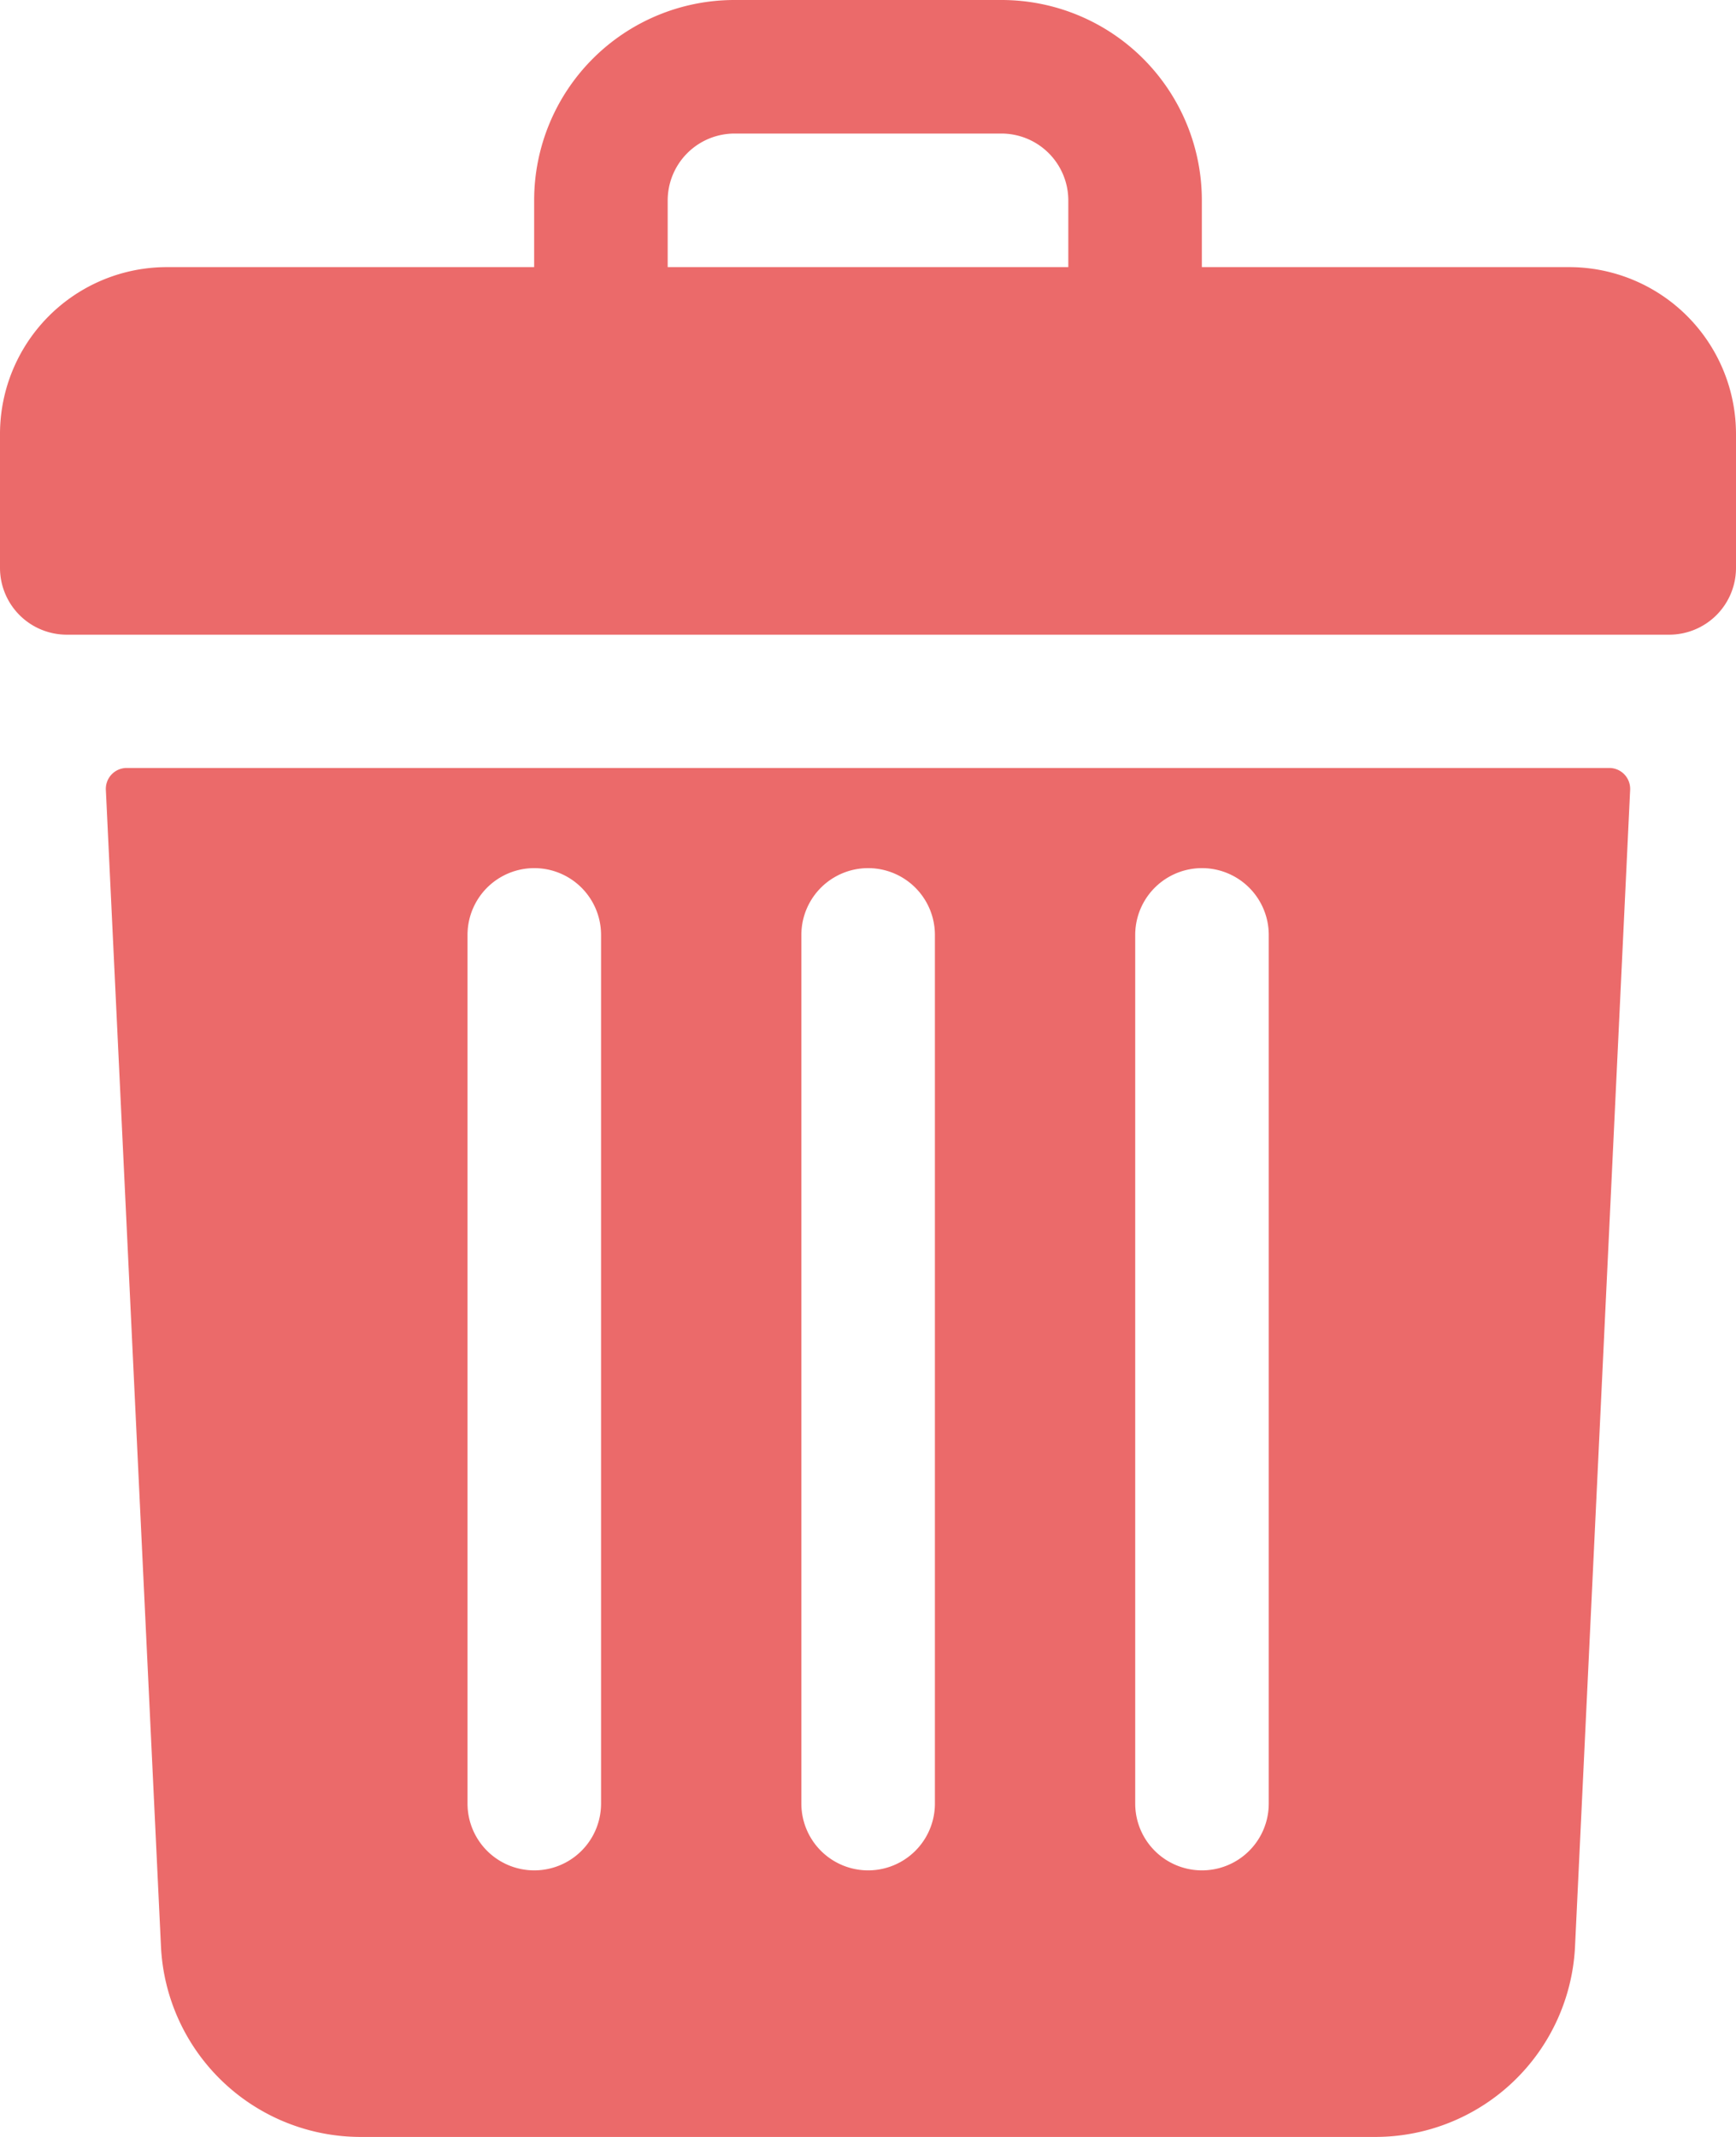 <svg xmlns="http://www.w3.org/2000/svg" width="12.792" height="15.745" viewBox="0 0 12.792 15.745">
  <g id="trash" transform="translate(-48)">
    <path id="Path_2157" data-name="Path 2157" d="M59.562,1.968H56.856V1.476A1.476,1.476,0,0,0,55.38,0H53.412a1.476,1.476,0,0,0-1.476,1.476v.492H49.23A1.23,1.23,0,0,0,48,3.2v.984a.492.492,0,0,0,.492.492H60.3a.492.492,0,0,0,.492-.492V3.2A1.23,1.23,0,0,0,59.562,1.968ZM52.92,1.476a.493.493,0,0,1,.492-.492H55.38a.493.493,0,0,1,.492.492v.492H52.92Z" transform="translate(0)" fill="#eb6a6a"/>
    <path id="Path_2158" data-name="Path 2158" d="M73.518,184a.154.154,0,0,0-.154.161l.406,8.519a1.474,1.474,0,0,0,1.474,1.406h7.472a1.474,1.474,0,0,0,1.474-1.406l.406-8.519a.154.154,0,0,0-.154-.161Zm7.431,1.23a.492.492,0,1,1,.984,0v6.4a.492.492,0,0,1-.984,0Zm-2.46,0a.492.492,0,1,1,.984,0v6.4a.492.492,0,0,1-.984,0Zm-2.46,0a.492.492,0,1,1,.984,0v6.4a.492.492,0,0,1-.984,0Z" transform="translate(-24.584 -178.342)" fill="#eb6a6a"/>
  </g>
</svg>

